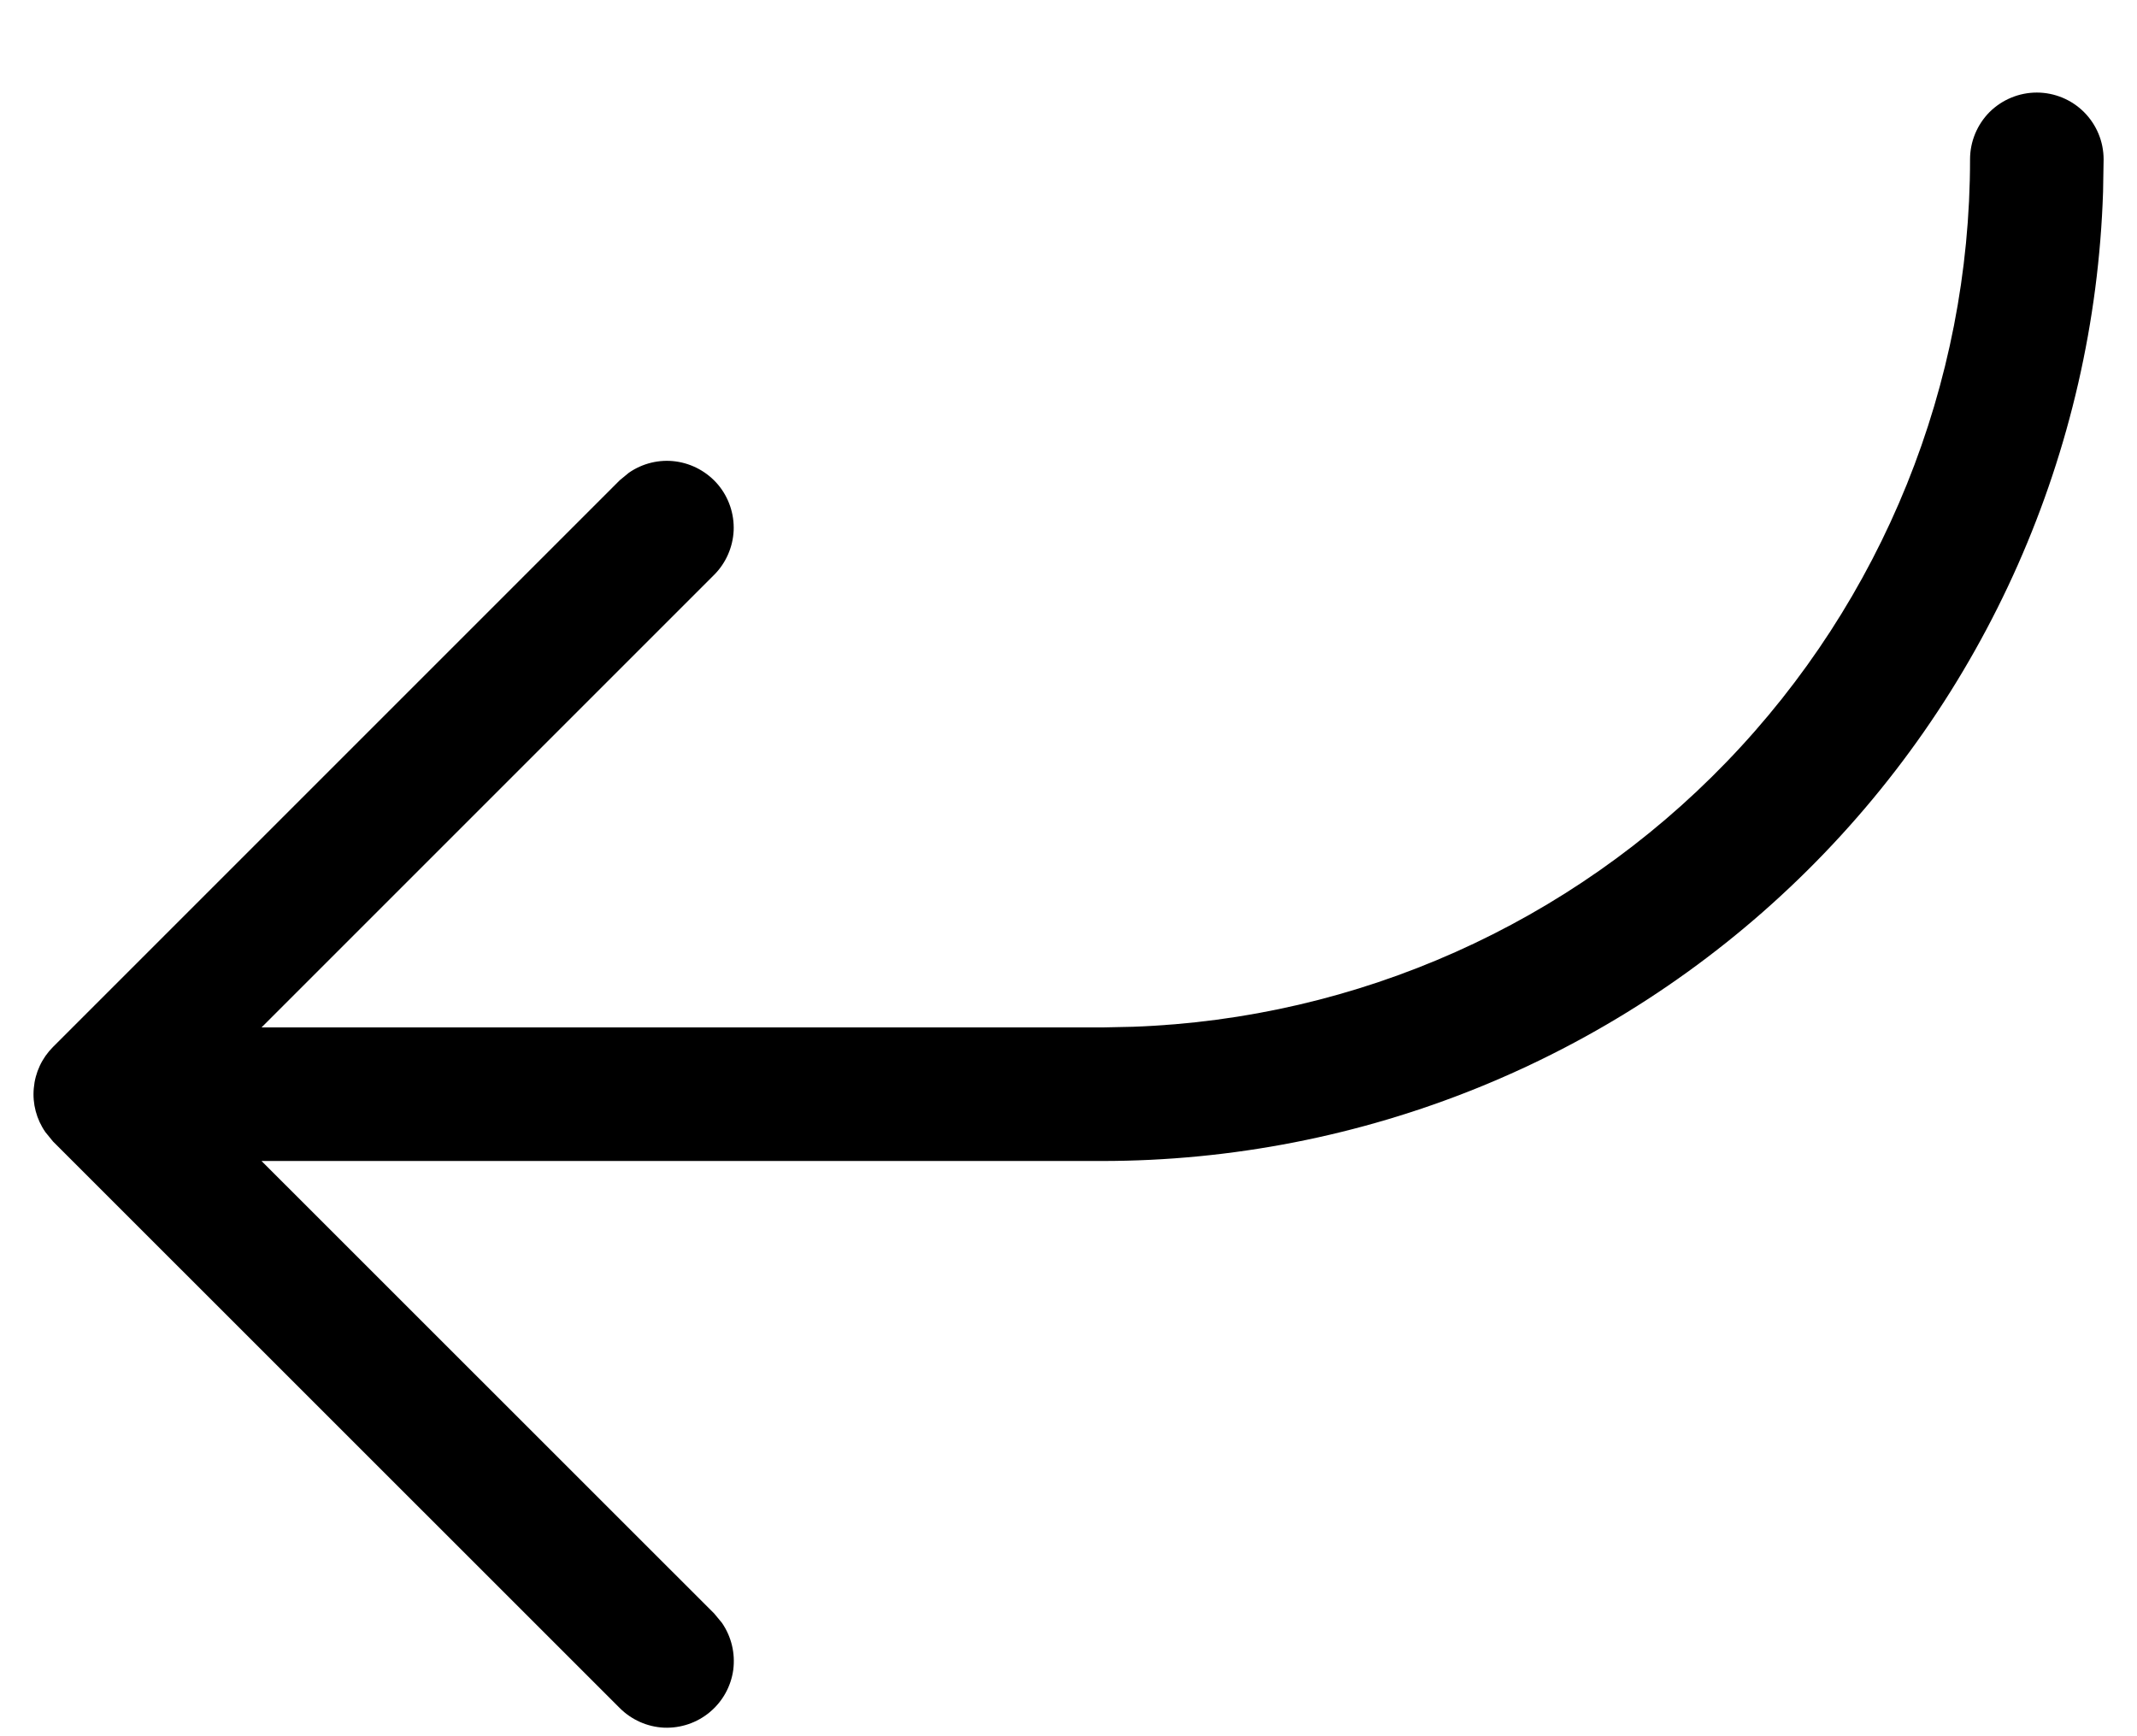 <svg width="16" height="13" viewBox="0 0 16 13" fill="none" xmlns="http://www.w3.org/2000/svg">
<path d="M1.957 7.694L5.347 4.304C5.435 4.216 5.487 4.097 5.493 3.973C5.498 3.848 5.457 3.726 5.377 3.63C5.296 3.534 5.183 3.472 5.06 3.455C4.936 3.438 4.81 3.469 4.708 3.54L4.64 3.596L0.397 7.839C0.314 7.922 0.263 8.031 0.253 8.148C0.242 8.264 0.273 8.381 0.34 8.477L0.397 8.547L4.64 12.789C4.728 12.877 4.846 12.93 4.971 12.936C5.096 12.941 5.218 12.9 5.314 12.82C5.41 12.74 5.473 12.627 5.49 12.503C5.506 12.379 5.476 12.254 5.405 12.151L5.347 12.081L1.958 8.693H8.25C10.197 8.693 12.068 7.936 13.467 6.581C14.866 5.227 15.683 3.381 15.746 1.435L15.75 1.193C15.75 1.06 15.697 0.933 15.603 0.839C15.51 0.746 15.382 0.693 15.25 0.693C15.117 0.693 14.99 0.746 14.896 0.839C14.803 0.933 14.75 1.06 14.75 1.193C14.75 2.876 14.096 4.494 12.927 5.705C11.758 6.917 10.165 7.628 8.483 7.688L8.25 7.693H1.957L5.347 4.303L1.957 7.693V7.694Z" fill="black"/>
</svg>
